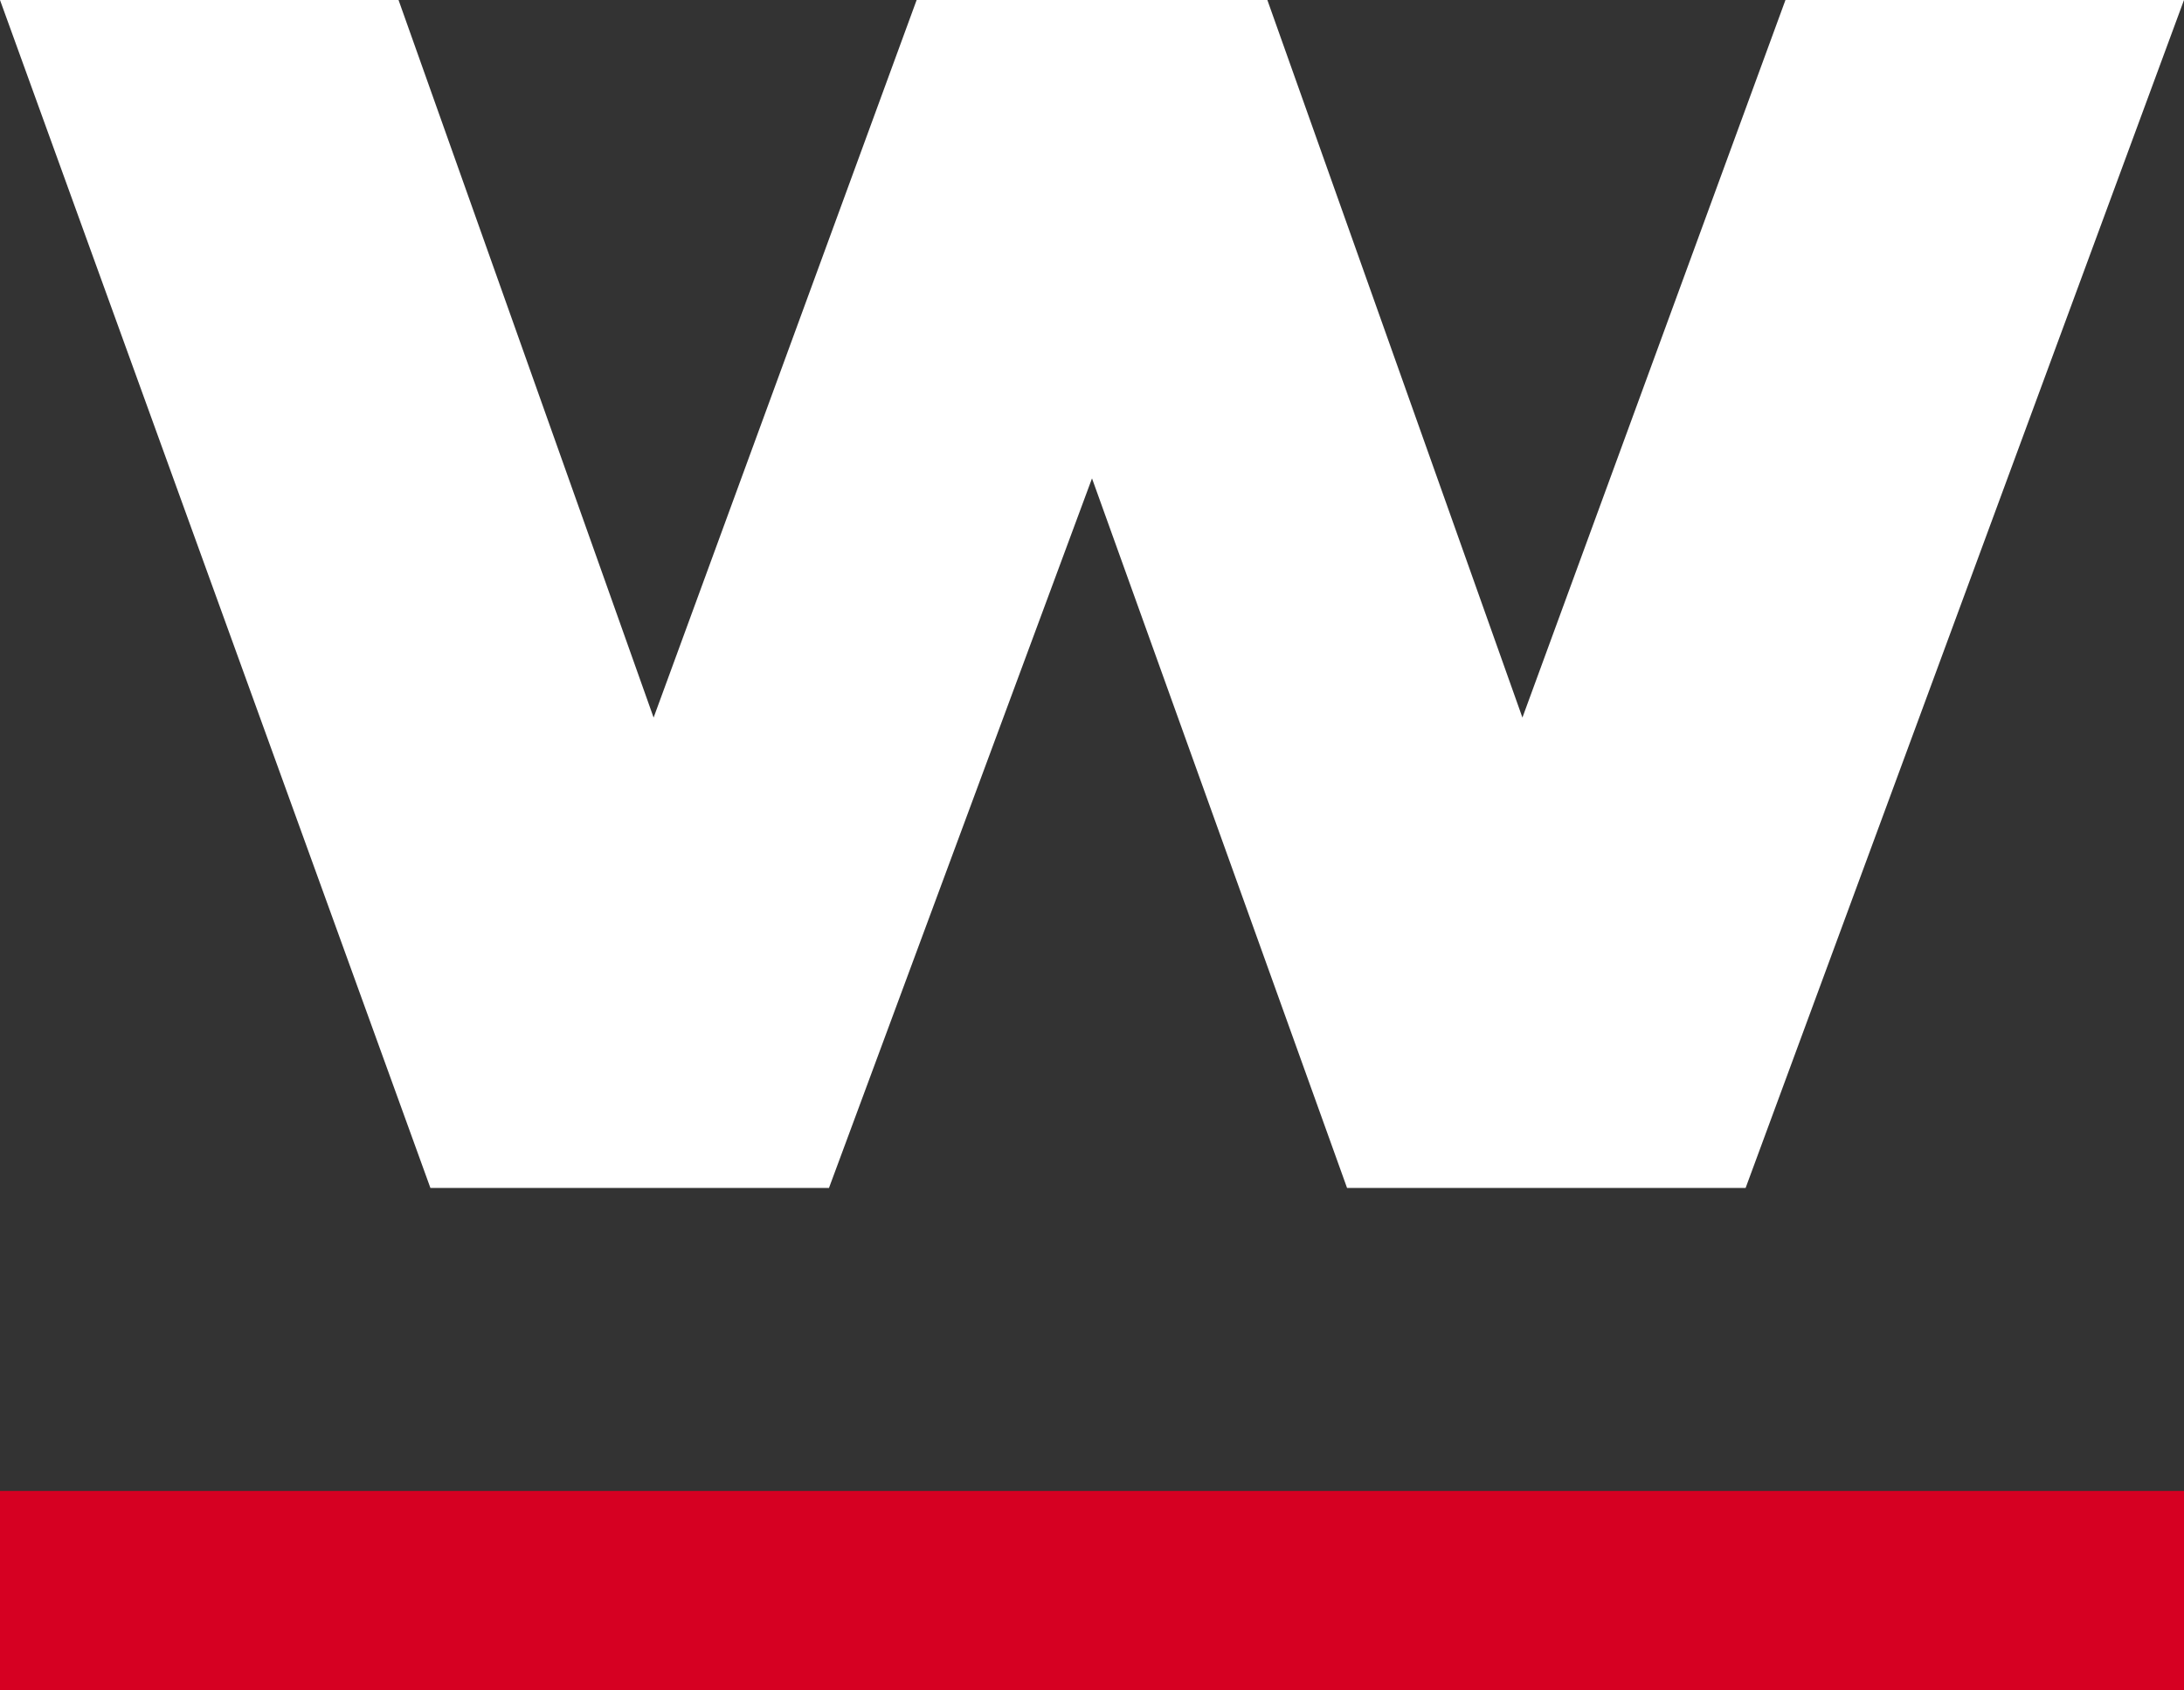 <?xml version="1.0" encoding="utf-8"?>
<!-- Generator: Adobe Illustrator 23.0.3, SVG Export Plug-In . SVG Version: 6.00 Build 0)  -->
<svg version="1.2" baseProfile="tiny" id="Layer_1" xmlns="http://www.w3.org/2000/svg" xmlns:xlink="http://www.w3.org/1999/xlink"
	 x="0px" y="0px" viewBox="0 0 27.4 21.2" xml:space="preserve">
<rect x="0" y="0" width="27.4" height="21.2" fill="#333333" stroke="none"/>
<polygon fill="#FFFFFF" points="19.1,9 15.9,0 15.9,0 11.5,0 11.5,0 11.5,0 11.5,0 8.2,9 5,0 0,0 5.4,14.9 6.1,14.9 10.4,14.9 
	10.4,14.9 13.7,6 16.9,14.9 16.9,14.9 21.3,14.9 21.9,14.9 27.4,0 22.4,0 "/>
<rect y="18.7" fill="#D60022" width="27.4" height="2.5"/>
</svg>

